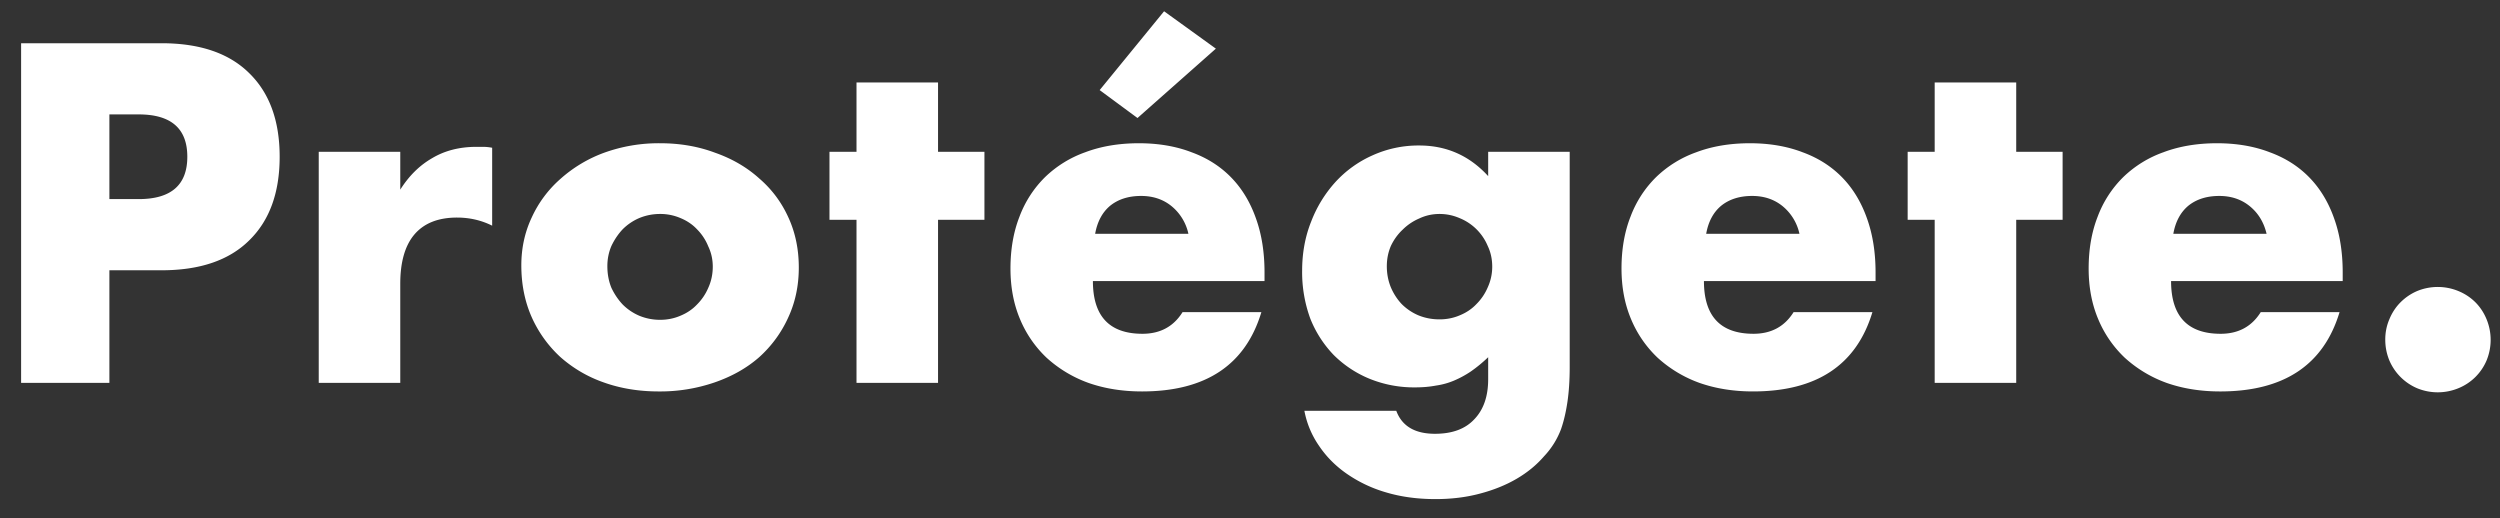 <svg width="111" height="23" viewBox="0 0 111 23" fill="none" xmlns="http://www.w3.org/2000/svg"><rect x="0" y="0" width="111" height="23" fill="#333333" stroke="none"/><path d="M4.857 8.84h1.3c1.44 0 2.16-.627 2.16-1.88s-.72-1.88-2.16-1.88h-1.3v3.76zm0 8.16H.937V1.92h6.24c1.694 0 2.987.44 3.88 1.32.907.88 1.36 2.12 1.36 3.72s-.453 2.84-1.36 3.72c-.893.88-2.186 1.32-3.88 1.32h-2.32v5zm9.295-10.26h3.62v1.68c.387-.613.86-1.08 1.42-1.4.56-.333 1.213-.5 1.96-.5h.3c.12 0 .253.013.4.04v3.46c-.48-.24-1-.36-1.56-.36-.84 0-1.473.253-1.9.76-.413.493-.62 1.22-.62 2.18V17h-3.62V6.74zm12.815 5.08c0 .347.06.667.18.96.133.28.3.527.5.74.213.213.46.38.74.5.293.12.6.18.92.18.32 0 .62-.06.9-.18.293-.12.54-.287.74-.5.213-.213.38-.46.5-.74.133-.293.2-.607.2-.94 0-.32-.067-.62-.2-.9a2.284 2.284 0 00-.5-.76c-.2-.213-.447-.38-.74-.5a2.26 2.26 0 00-.9-.18c-.32 0-.627.06-.92.18-.28.12-.527.287-.74.5-.2.213-.367.46-.5.74-.12.28-.18.58-.18.9zm-3.82-.04c0-.76.153-1.467.46-2.12a5.099 5.099 0 011.28-1.72 6.012 6.012 0 011.94-1.16 7.12 7.12 0 012.48-.42c.88 0 1.693.14 2.44.42.76.267 1.413.647 1.96 1.14.56.48.993 1.06 1.3 1.74.306.667.46 1.407.46 2.22 0 .813-.16 1.56-.48 2.24a5.307 5.307 0 01-1.28 1.74c-.547.48-1.207.853-1.98 1.12a7.44 7.44 0 01-2.48.4c-.88 0-1.694-.133-2.44-.4a5.743 5.743 0 01-1.94-1.14 5.386 5.386 0 01-1.26-1.76c-.307-.693-.46-1.46-.46-2.3zm18.502-2.02V17h-3.62V9.76h-1.2V6.74h1.2V3.66h3.62v3.08h2.06v3.02h-2.06zm11.116.62a2.178 2.178 0 00-.74-1.22c-.373-.307-.826-.46-1.36-.46-.56 0-1.02.147-1.38.44-.346.293-.566.707-.66 1.24h4.14zm-4.24 2.1c0 1.56.734 2.34 2.2 2.34.787 0 1.38-.32 1.78-.96h3.5c-.706 2.347-2.473 3.52-5.3 3.52-.866 0-1.66-.127-2.38-.38a5.547 5.547 0 01-1.86-1.12 5.012 5.012 0 01-1.18-1.72c-.28-.667-.42-1.413-.42-2.24 0-.853.134-1.62.4-2.3a4.843 4.843 0 011.14-1.76 4.952 4.952 0 011.78-1.1c.707-.267 1.5-.4 2.38-.4.867 0 1.647.133 2.34.4.694.253 1.28.627 1.76 1.12.48.493.847 1.1 1.1 1.82.254.707.38 1.507.38 2.4v.38h-7.62zm5.46-10.32l-3.48 3.08L48.825 4l2.86-3.5 2.3 1.66zm7.59 9.66c0 .333.06.647.18.94.12.28.28.527.48.74.213.213.46.38.74.5.293.12.606.18.94.18.32 0 .62-.06.9-.18.293-.12.54-.287.74-.5.213-.213.38-.46.5-.74.133-.293.2-.6.2-.92 0-.333-.067-.64-.2-.92a2.285 2.285 0 00-1.26-1.24c-.28-.12-.574-.18-.88-.18-.32 0-.62.067-.9.2a2.34 2.34 0 00-.74.5c-.214.2-.387.44-.52.72-.12.28-.18.58-.18.9zm8.12-5.08v9.56c0 .573-.034 1.087-.1 1.54-.067.453-.16.853-.28 1.2a3.59 3.59 0 01-.76 1.22c-.334.387-.74.72-1.22 1s-1.027.5-1.64.66c-.6.16-1.254.24-1.96.24-.8 0-1.534-.1-2.2-.3a5.978 5.978 0 01-1.76-.84c-.494-.347-.9-.76-1.22-1.24a4.026 4.026 0 01-.64-1.54h4.08c.253.68.826 1.02 1.72 1.02.76 0 1.34-.213 1.74-.64.413-.427.62-1.02.62-1.78v-.98a6.358 6.358 0 01-.78.64c-.24.16-.487.293-.74.4-.254.107-.52.18-.8.22-.28.053-.587.08-.92.08a5.242 5.242 0 01-2.02-.38 4.86 4.86 0 01-1.6-1.06 4.971 4.971 0 01-1.04-1.62 5.995 5.995 0 01-.36-2.12c0-.787.133-1.513.4-2.18a5.583 5.583 0 011.08-1.76 4.956 4.956 0 011.64-1.18 4.932 4.932 0 012.08-.44c1.213 0 2.233.453 3.06 1.36V6.74h3.62zm10.2 3.64a2.178 2.178 0 00-.74-1.22c-.374-.307-.827-.46-1.36-.46-.56 0-1.02.147-1.38.44-.347.293-.567.707-.66 1.24h4.14zm-4.24 2.1c0 1.56.733 2.34 2.2 2.34.786 0 1.38-.32 1.78-.96h3.5c-.707 2.347-2.474 3.52-5.3 3.52-.867 0-1.66-.127-2.38-.38a5.547 5.547 0 01-1.86-1.12 5.012 5.012 0 01-1.18-1.72c-.28-.667-.42-1.413-.42-2.24 0-.853.133-1.62.4-2.3a4.843 4.843 0 011.14-1.76 4.952 4.952 0 011.78-1.1c.706-.267 1.5-.4 2.38-.4.866 0 1.646.133 2.34.4.693.253 1.28.627 1.76 1.12.48.493.846 1.1 1.1 1.82.253.707.38 1.507.38 2.4v.38h-7.62zM89.52 9.76V17H85.9V9.76h-1.2V6.74h1.2V3.66h3.62v3.08h2.06v3.02h-2.06zm11.116.62c-.12-.507-.366-.913-.74-1.22-.373-.307-.826-.46-1.36-.46-.56 0-1.02.147-1.38.44-.346.293-.566.707-.66 1.24h4.14zm-4.24 2.1c0 1.56.734 2.34 2.2 2.34.787 0 1.38-.32 1.78-.96h3.5c-.706 2.347-2.473 3.52-5.3 3.52-.866 0-1.66-.127-2.38-.38a5.547 5.547 0 01-1.86-1.12 5.012 5.012 0 01-1.18-1.72c-.28-.667-.42-1.413-.42-2.24 0-.853.134-1.62.4-2.3a4.843 4.843 0 011.14-1.76 4.952 4.952 0 011.78-1.1c.707-.267 1.5-.4 2.38-.4.867 0 1.647.133 2.34.4.694.253 1.28.627 1.76 1.12.48.493.847 1.1 1.1 1.82.254.707.38 1.507.38 2.4v.38h-7.62zm9.51 2.6c0-.32.06-.62.18-.9.12-.293.286-.547.5-.76.213-.213.46-.38.74-.5a2.406 2.406 0 011.82 0c.293.12.546.287.76.5.213.213.38.467.5.76a2.407 2.407 0 010 1.82 2.295 2.295 0 01-1.26 1.24 2.406 2.406 0 01-1.82 0 2.337 2.337 0 01-1.24-1.24c-.12-.293-.18-.6-.18-.92z" fill="#fff"/></svg>